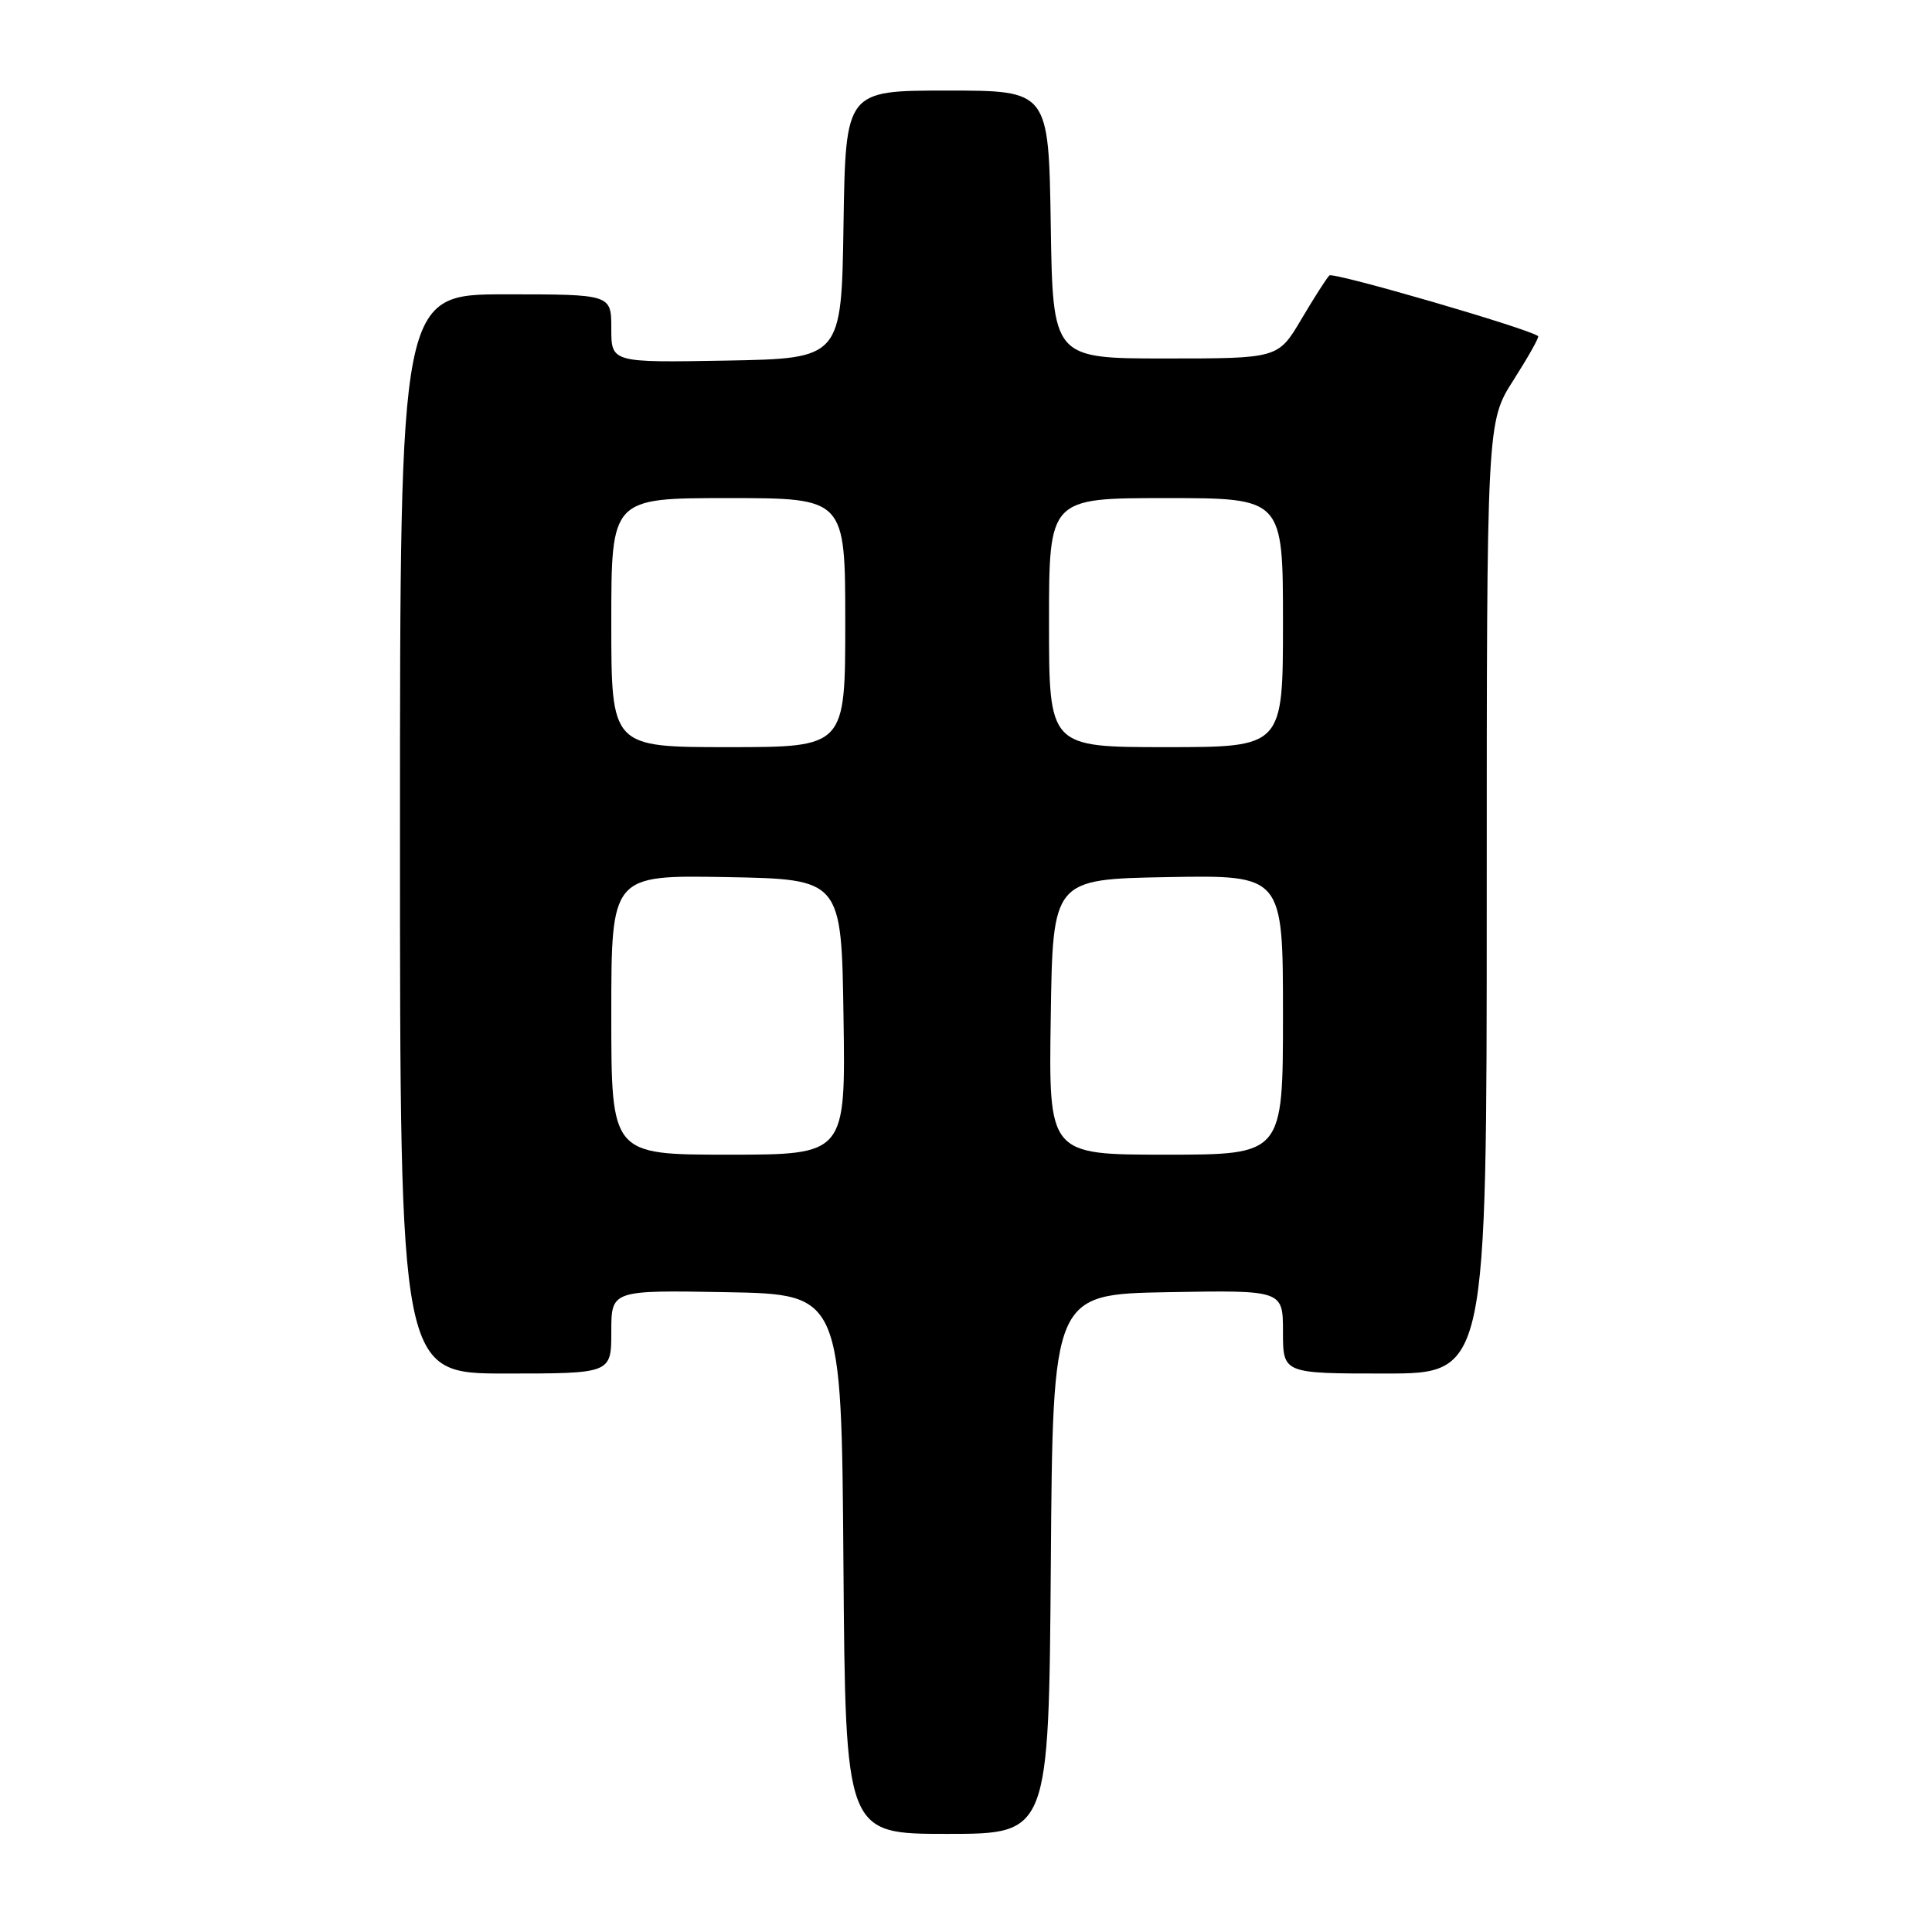 <?xml version="1.0" encoding="UTF-8" standalone="no"?>
<!DOCTYPE svg PUBLIC "-//W3C//DTD SVG 1.1//EN" "http://www.w3.org/Graphics/SVG/1.1/DTD/svg11.dtd" >
<svg xmlns="http://www.w3.org/2000/svg" xmlns:xlink="http://www.w3.org/1999/xlink" version="1.1" viewBox="0 0 256 256">
 <g >
 <path fill="currentColor"
d=" M 139.24 207.25 C 139.50 171.50 139.50 171.50 154.75 171.22 C 170.00 170.95 170.00 170.95 170.00 176.47 C 170.00 182.00 170.00 182.00 183.50 182.00 C 197.00 182.00 197.00 182.00 197.00 118.95 C 197.00 55.90 197.00 55.90 200.56 50.34 C 202.51 47.28 203.98 44.67 203.81 44.54 C 202.52 43.53 176.65 36.01 176.15 36.50 C 175.79 36.84 174.12 39.46 172.43 42.31 C 169.36 47.50 169.36 47.50 154.43 47.50 C 139.50 47.50 139.50 47.50 139.23 29.75 C 138.95 12.00 138.95 12.00 125.50 12.00 C 112.05 12.00 112.05 12.00 111.77 29.75 C 111.50 47.50 111.50 47.50 96.25 47.78 C 81.00 48.05 81.00 48.05 81.00 43.53 C 81.00 39.00 81.00 39.00 67.00 39.00 C 53.00 39.00 53.00 39.00 53.00 110.50 C 53.00 182.00 53.00 182.00 67.00 182.00 C 81.00 182.00 81.00 182.00 81.00 176.47 C 81.00 170.95 81.00 170.95 96.25 171.22 C 111.50 171.50 111.50 171.50 111.76 207.25 C 112.03 243.00 112.03 243.00 125.50 243.00 C 138.97 243.00 138.97 243.00 139.24 207.25 Z  M 81.00 134.47 C 81.00 115.95 81.00 115.95 96.25 116.22 C 111.50 116.50 111.50 116.50 111.77 134.75 C 112.05 153.00 112.05 153.00 96.52 153.00 C 81.00 153.00 81.00 153.00 81.00 134.47 Z  M 139.23 134.75 C 139.50 116.50 139.50 116.50 154.75 116.22 C 170.00 115.95 170.00 115.95 170.00 134.47 C 170.00 153.00 170.00 153.00 154.48 153.00 C 138.95 153.00 138.95 153.00 139.23 134.75 Z  M 81.00 82.50 C 81.00 66.00 81.00 66.00 96.50 66.00 C 112.00 66.00 112.00 66.00 112.00 82.50 C 112.00 99.00 112.00 99.00 96.50 99.00 C 81.00 99.00 81.00 99.00 81.00 82.50 Z  M 139.00 82.50 C 139.00 66.00 139.00 66.00 154.50 66.00 C 170.00 66.00 170.00 66.00 170.00 82.50 C 170.00 99.00 170.00 99.00 154.50 99.00 C 139.00 99.00 139.00 99.00 139.00 82.50 Z "/>
</g>
</svg>